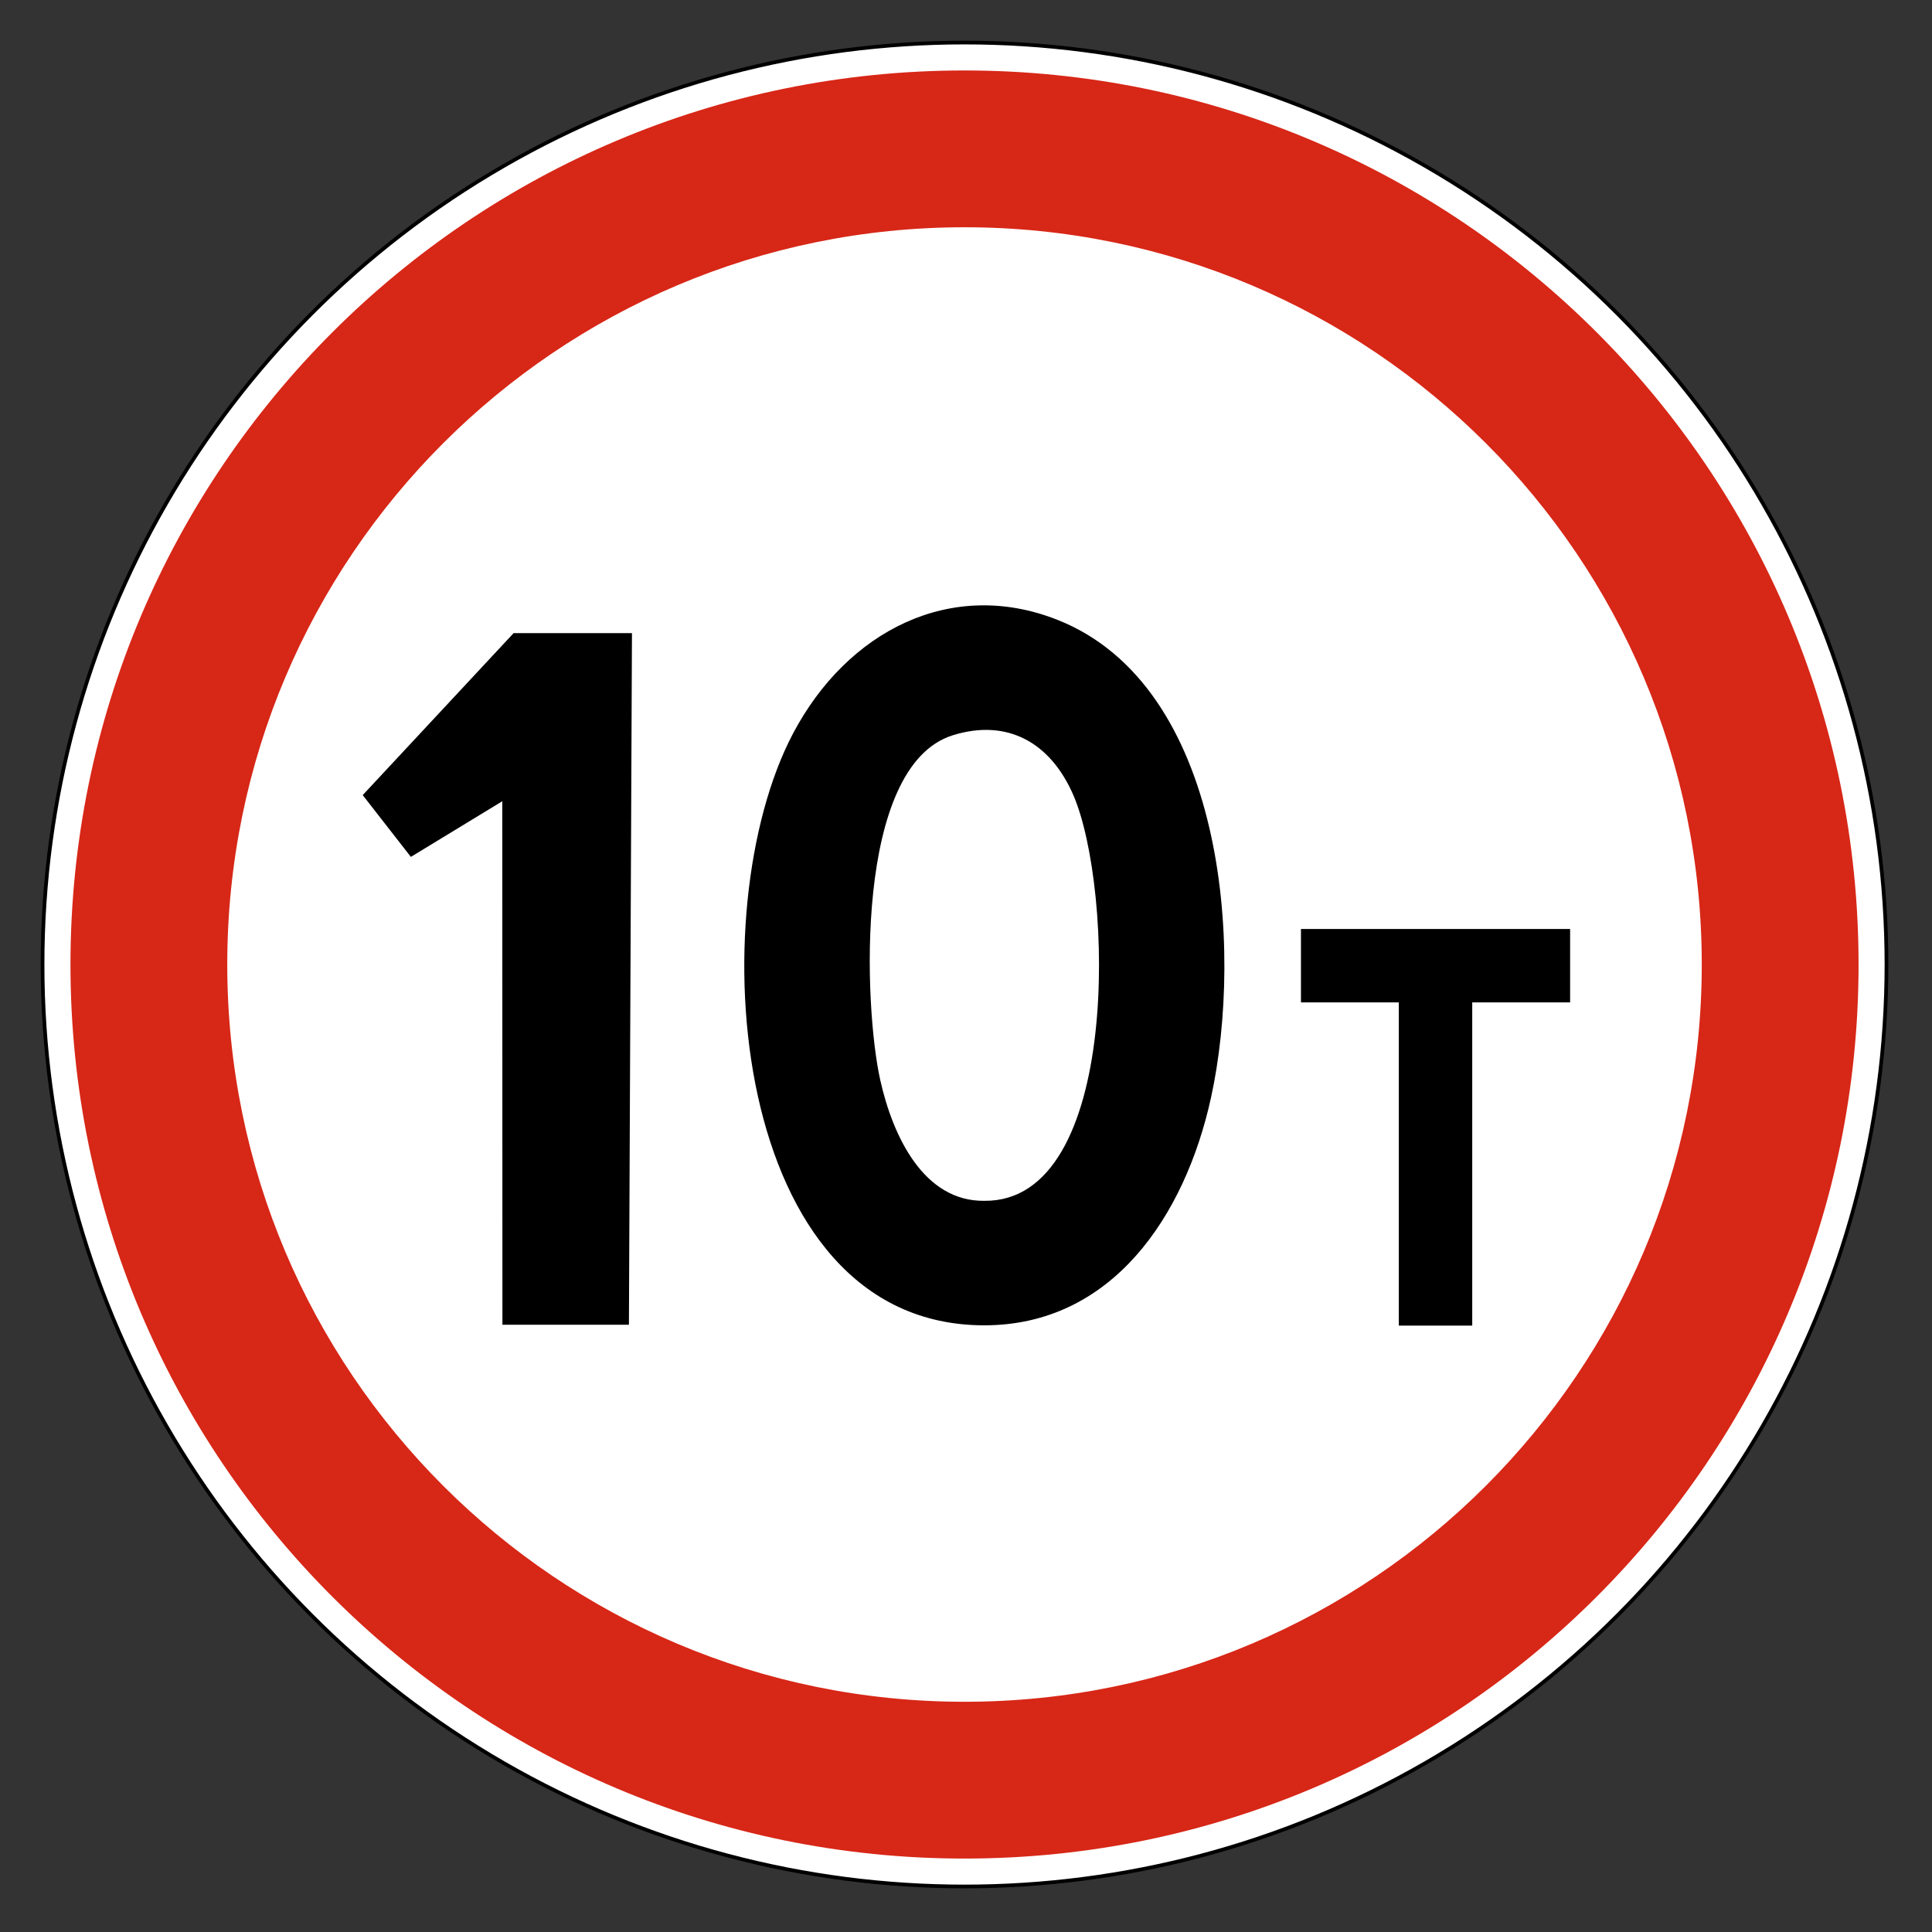 <svg clip-rule="evenodd" fill-rule="evenodd" stroke-miterlimit="22.926" viewBox="0 0 297 297" xmlns="http://www.w3.org/2000/svg"><rect x="0" y="0" width="297" height="297" fill="#333333" stroke="none"/><path d="m148.272 6.54c78.276 0 141.731 63.456 141.731 141.732 0 78.277-63.455 141.733-141.731 141.733s-141.732-63.456-141.732-141.733c0-78.276 63.456-141.732 141.732-141.732" fill="#fff"/><ellipse cx="148.271" cy="148.272" fill="none" rx="141.731" ry="141.732" stroke="#000" stroke-width=".57"/><path d="m148.272 34.936c62.593 0 113.335 50.742 113.335 113.336 0 62.593-50.742 113.335-113.335 113.335s-113.335-50.742-113.335-113.335c0-62.594 50.742-113.336 113.335-113.336m0-24.104c75.905 0 137.438 61.535 137.438 137.44s-61.533 137.438-137.438 137.438-137.439-61.533-137.439-137.438 61.534-137.44 137.439-137.44" fill="#d72717"/><path d="m151.29 203.737c19.643.01 30.875-16.774 34.869-34.982 5.084-23.18 2.036-63.323-23.605-73.47-16.353-6.467-32.289 1.696-40.617 17.421-14.434 27.266-9.87 91.01 29.353 91.031m.011-19.139c-9.32.103-14.039-9.932-15.967-18.491-2.55-11.273-4.082-48.353 11.15-53.082 8.323-2.586 14.99 1.069 18.517 9.207 6.189 14.296 7.397 62.603-13.7 62.366"/><path d="m215.037 203.781h11.285v-49.686h15.046v-11.284h-15.046-11.285-15.045v11.284h15.045z" fill-rule="nonzero"/><path d="m97.15 97.331-.468 106.314h-19.447l-.02-80.472-14.055 8.554-7.402-9.499 23.2-24.902z"/></svg>